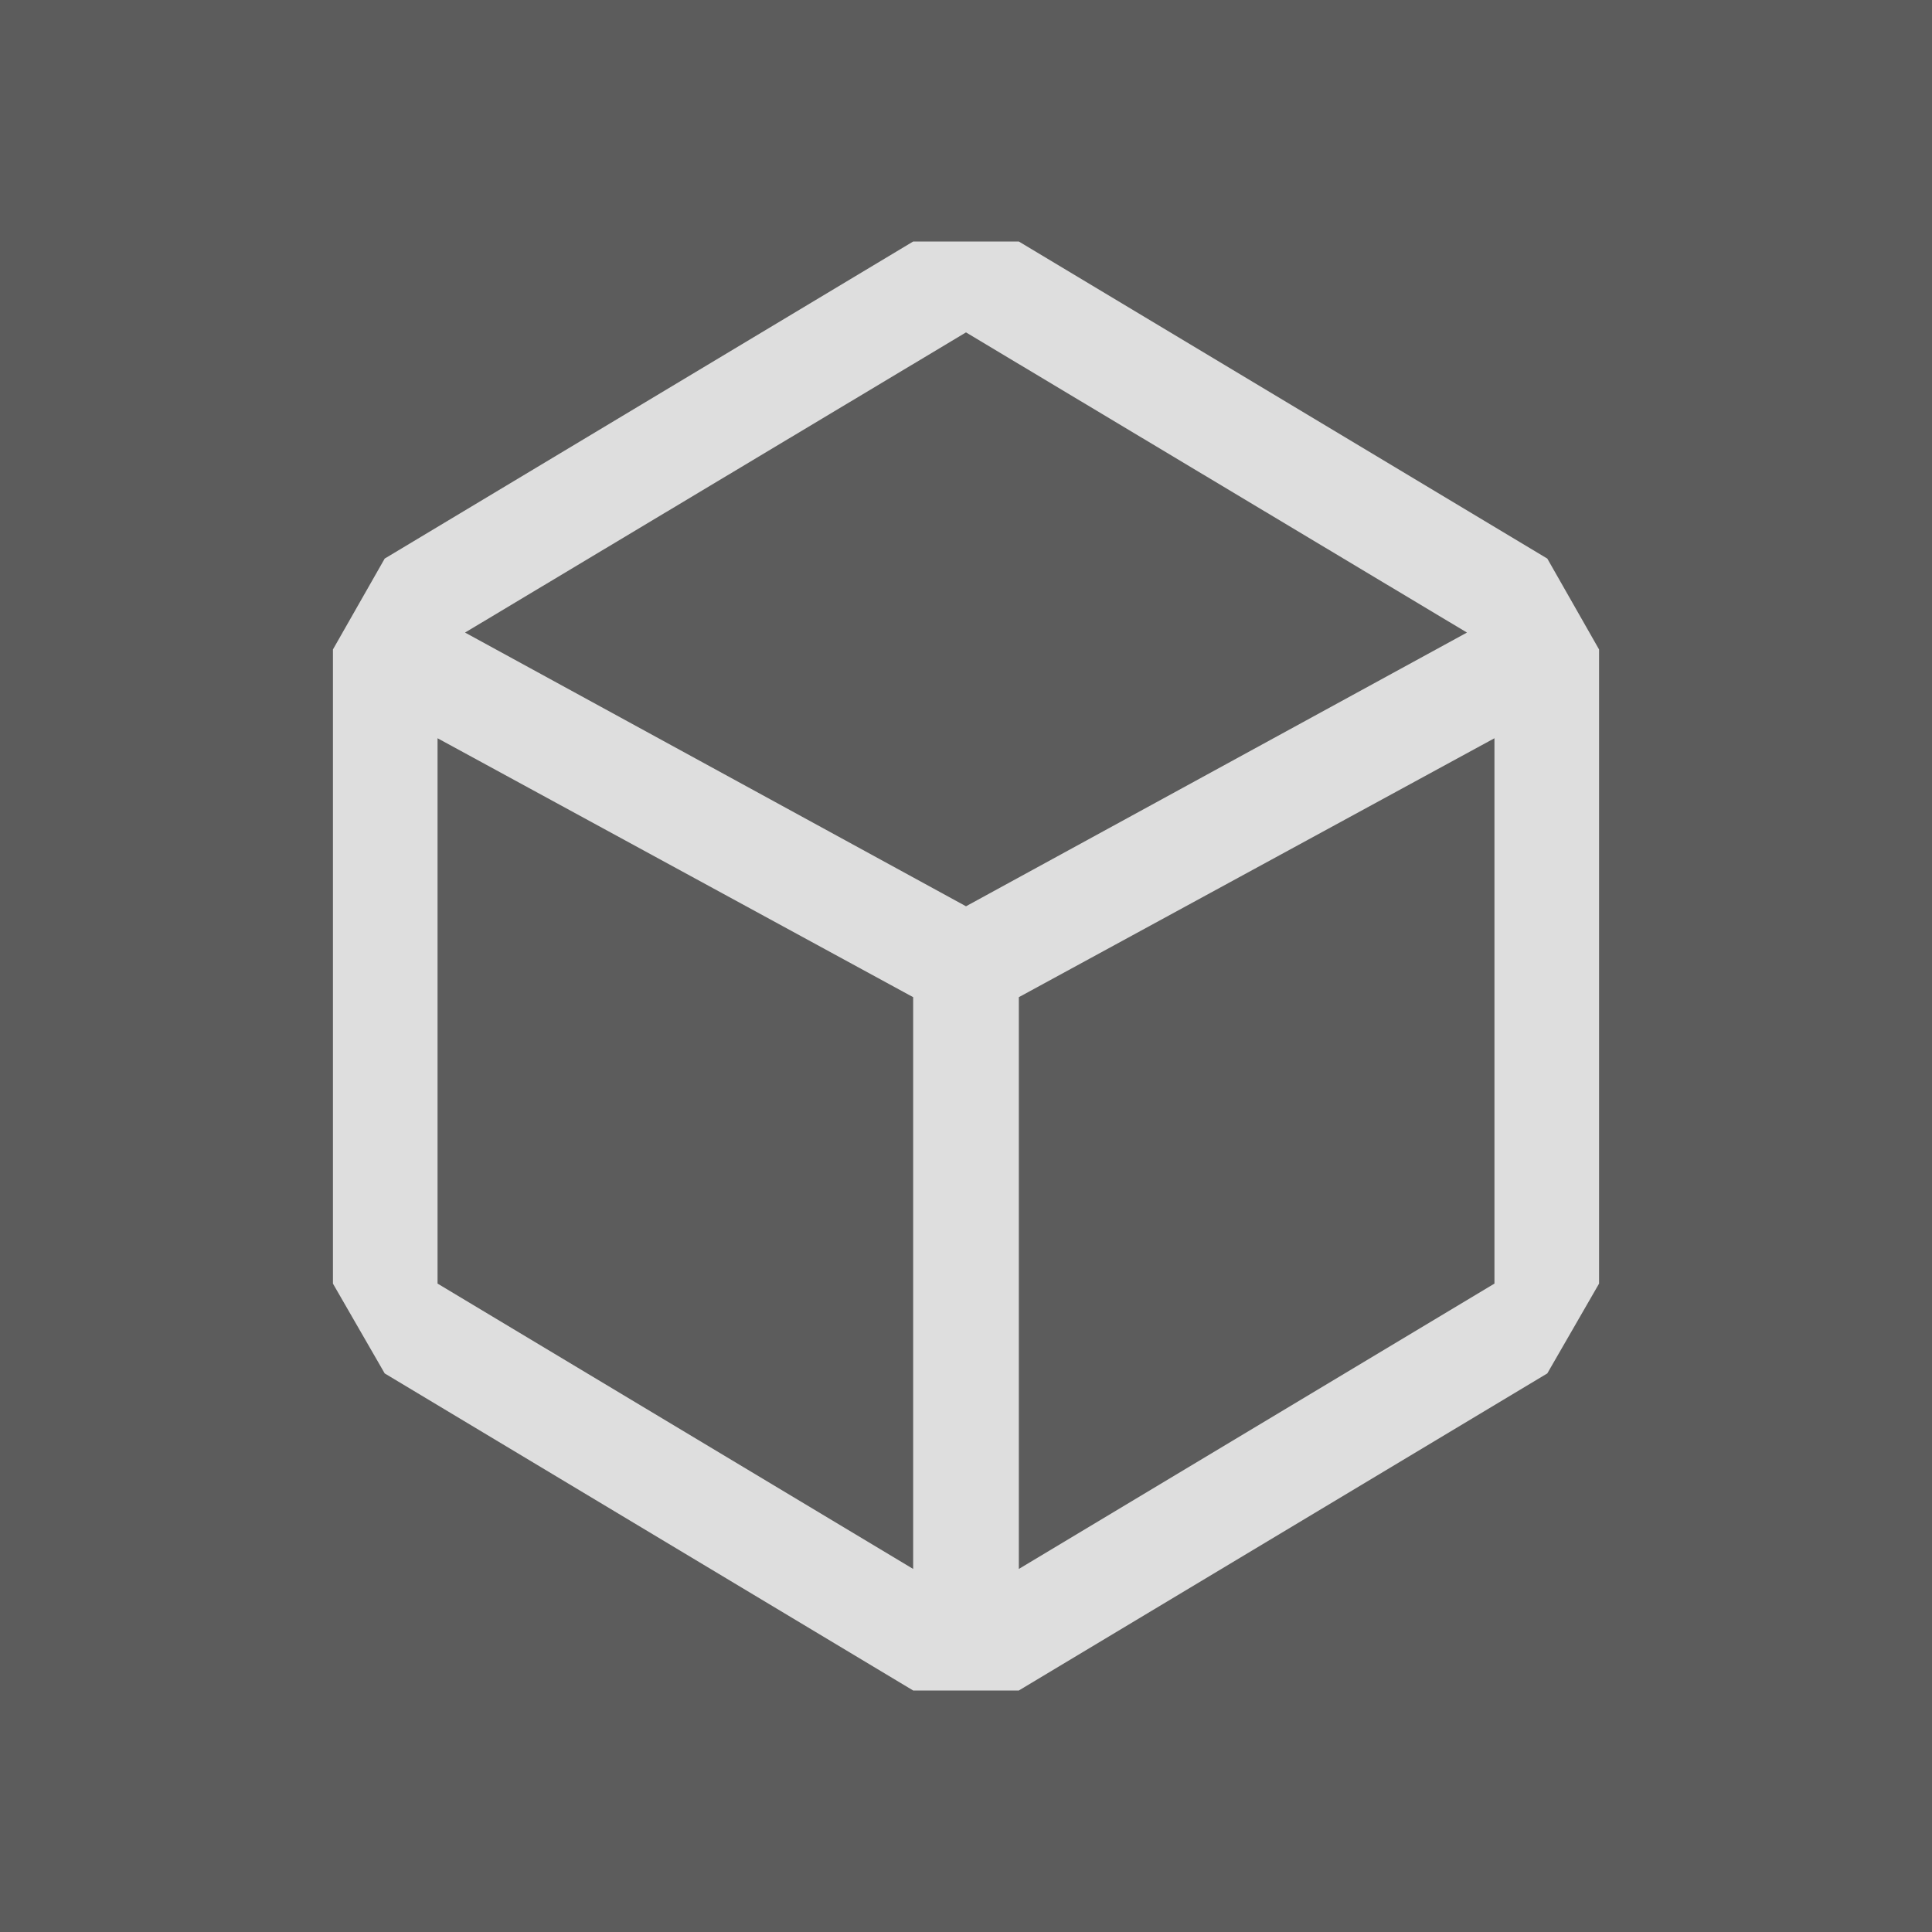 <?xml version="1.0" encoding="UTF-8" standalone="no"?>
<svg
   xmlns:dc="http://purl.org/dc/elements/1.1/"
   xmlns:cc="http://creativecommons.org/ns#"
   xmlns:rdf="http://www.w3.org/1999/02/22-rdf-syntax-ns#"
   xmlns:svg="http://www.w3.org/2000/svg"
   xmlns="http://www.w3.org/2000/svg"
   xmlns:sodipodi="http://sodipodi.sourceforge.net/DTD/sodipodi-0.dtd"
   xmlns:inkscape="http://www.inkscape.org/namespaces/inkscape"
   viewBox="0 0 80 80"
   version="1.1"
   id="svg4"
   sodipodi:docname="method.svg"
   width="80px"
   height="80px"
   fill="white"
   opacity="0.8"
   strokeWidth="0"
   inkscape:version="0.92.3 (2405546, 2018-03-11)">
  <rect x="0" y="0" width="80" height="80" fill="#333333" stroke="none"/>
  <defs
     id="defs8" />
  <sodipodi:namedview
     pagecolor="#ffffff"
     bordercolor="#666666"
     borderopacity="1"
     objecttolerance="10"
     gridtolerance="10"
     guidetolerance="10"
     inkscape:pageopacity="0"
     inkscape:pageshadow="2"
     inkscape:window-width="2560"
     inkscape:window-height="1398"
     id="namedview6"
     showgrid="false"
     inkscape:zoom="3.6875"
     inkscape:cx="-36.672429"
     inkscape:cy="51.69831"
     inkscape:window-x="3840"
     inkscape:window-y="20"
     inkscape:window-maximized="0"
     inkscape:current-layer="svg4" />
  <path
     inkscape:connector-curvature="0"
     d="M 64.07,23.129 42.188,10 h -4.376 L 15.93,23.129 13.786,26.893 V 53.151 L 15.93,56.871 37.812,70 h 4.376 L 64.07,56.871 66.214,53.151 V 26.893 Z M 37.812,64.967 18.118,53.151 V 30.569 l 19.694,10.722 z M 19.256,26.193 40,13.764 60.744,26.193 40,37.527 Z M 61.882,53.151 42.188,64.967 V 41.291 l 19.694,-10.722 z"
     id="path2"
     style="opacity:0.8;fill:#ffffff;strokeWidth:0" />
</svg>

